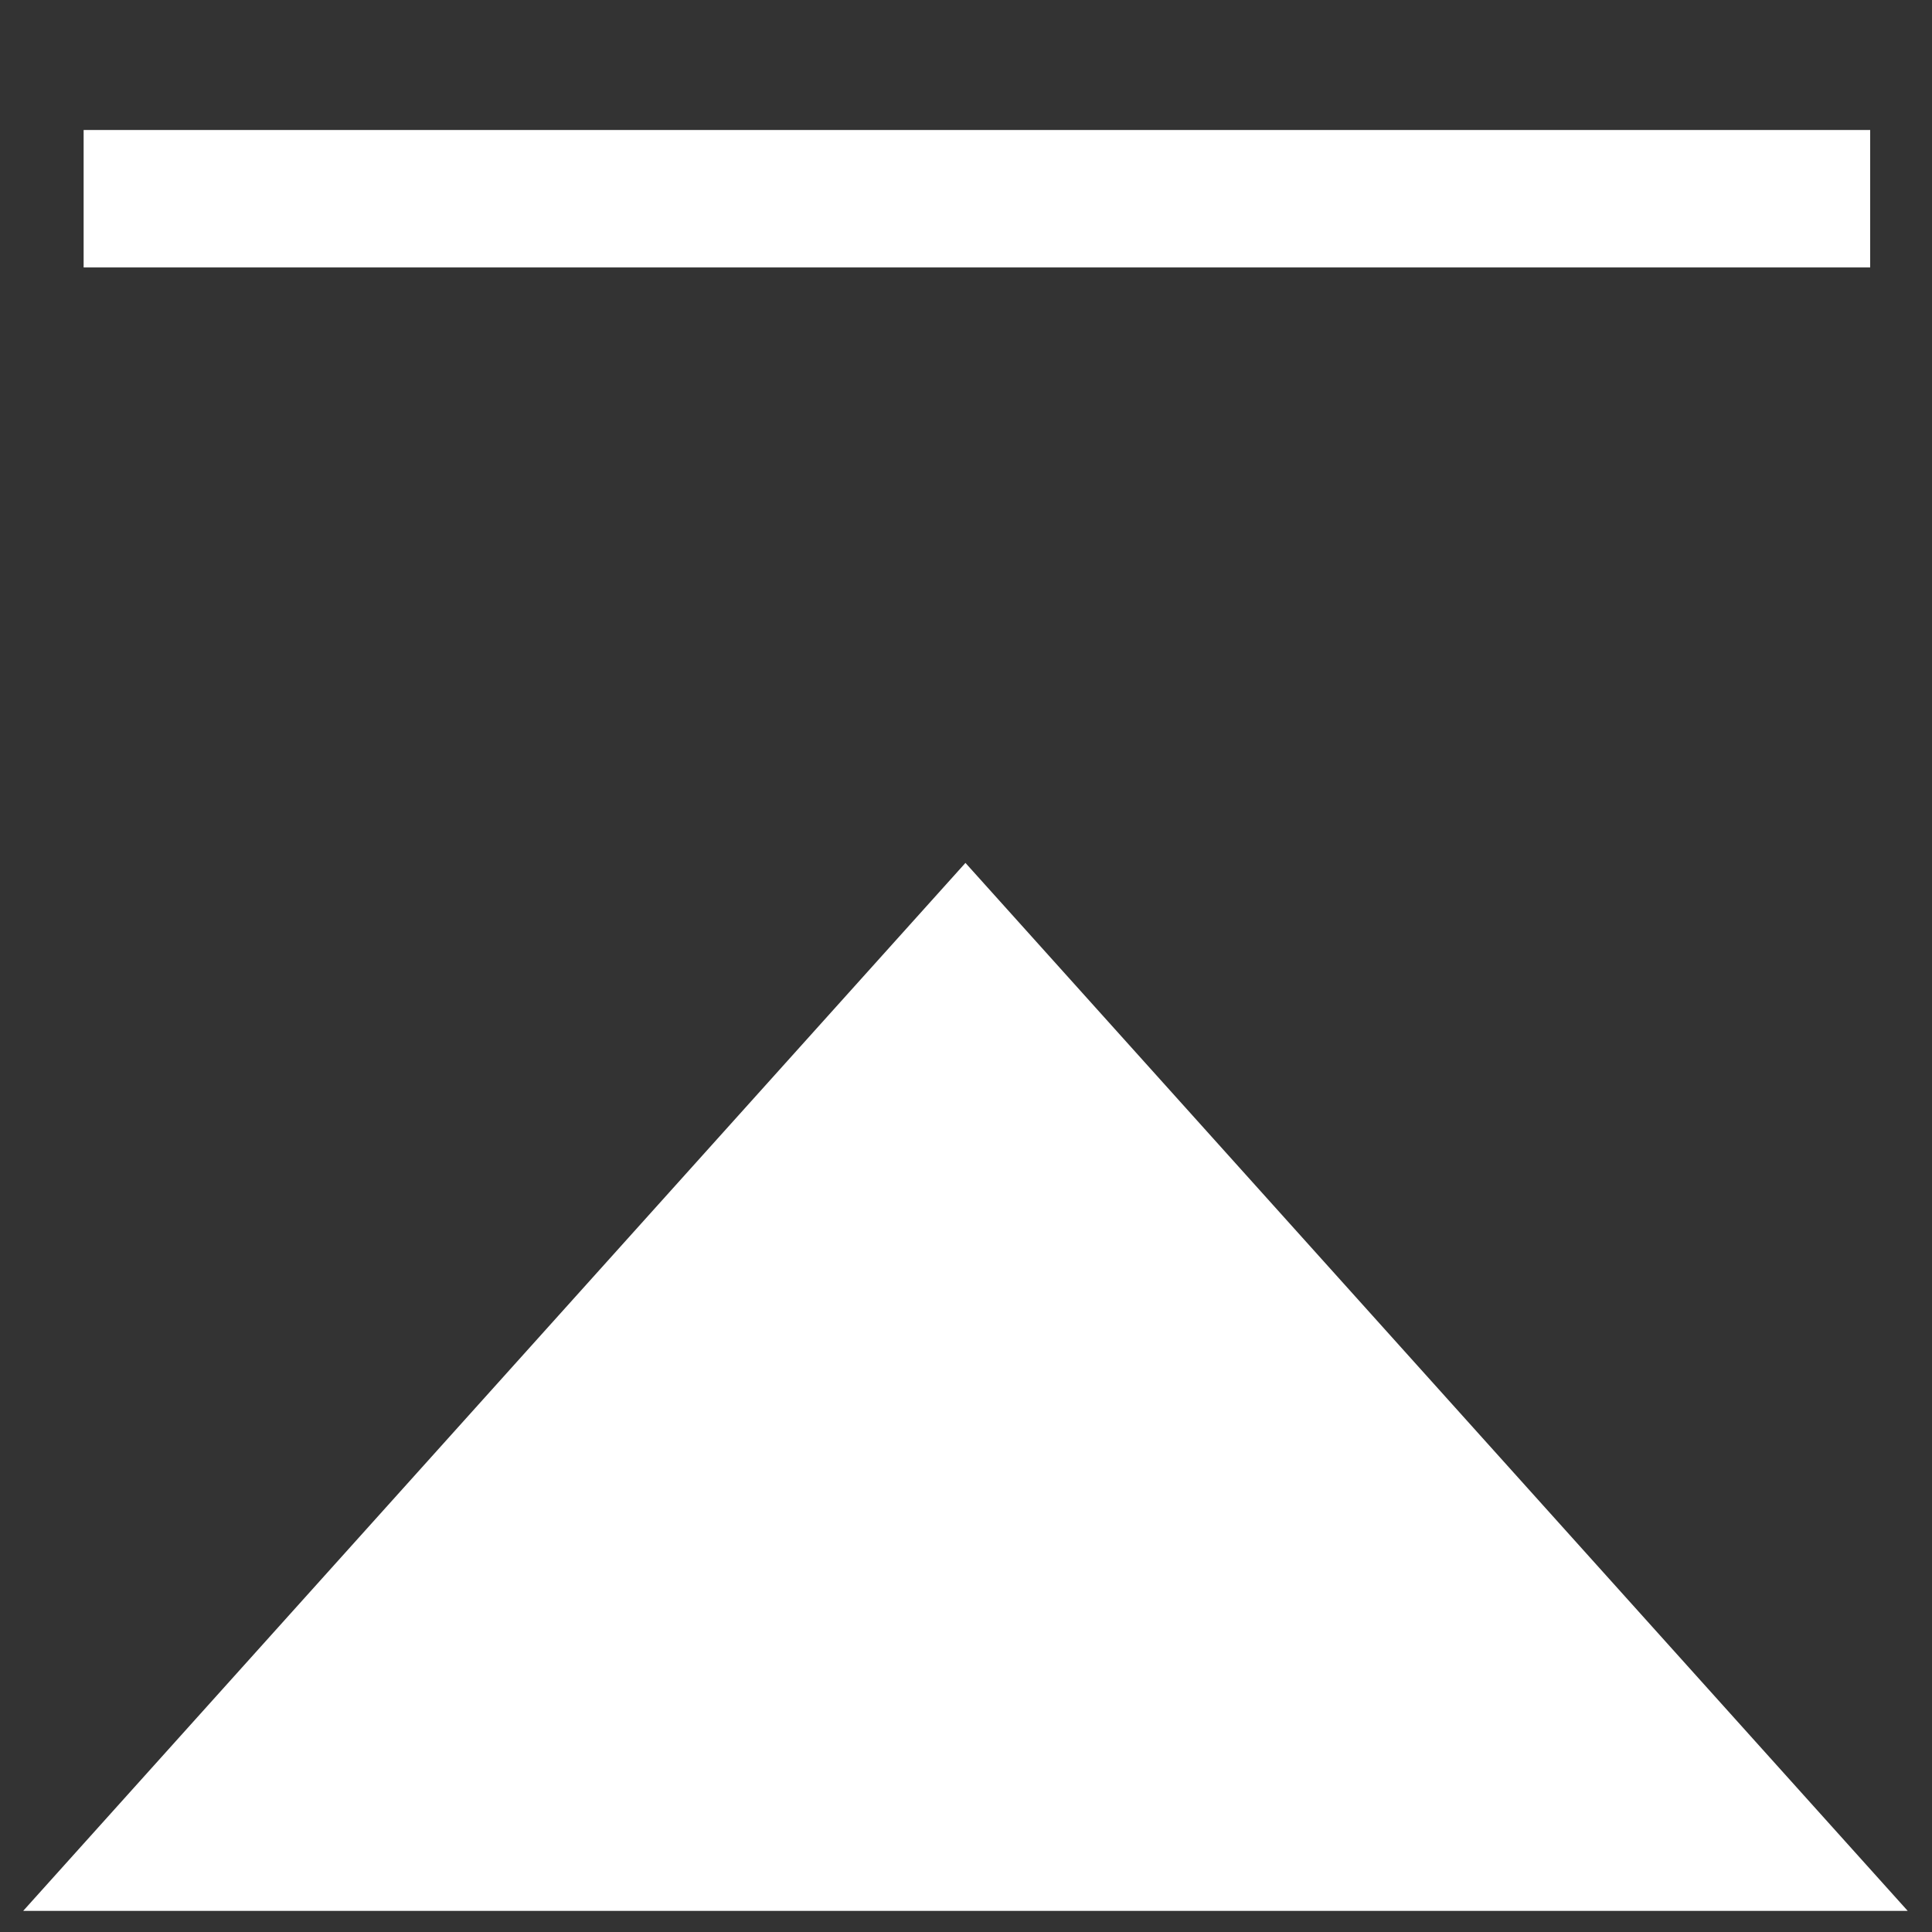 <svg width="14" height="14" viewBox="0 0 14 14" fill="none" xmlns="http://www.w3.org/2000/svg">
<rect x="0" y="0" width="14" height="14" fill="#333333" stroke="none"/>
<path d="M0.606 0.942H13.552V1.938H0.606V0.942Z" fill="white"/>
<path d="M6.996 6.253L13.824 13.847H0.168L6.996 6.253Z" fill="white"/>
</svg>
